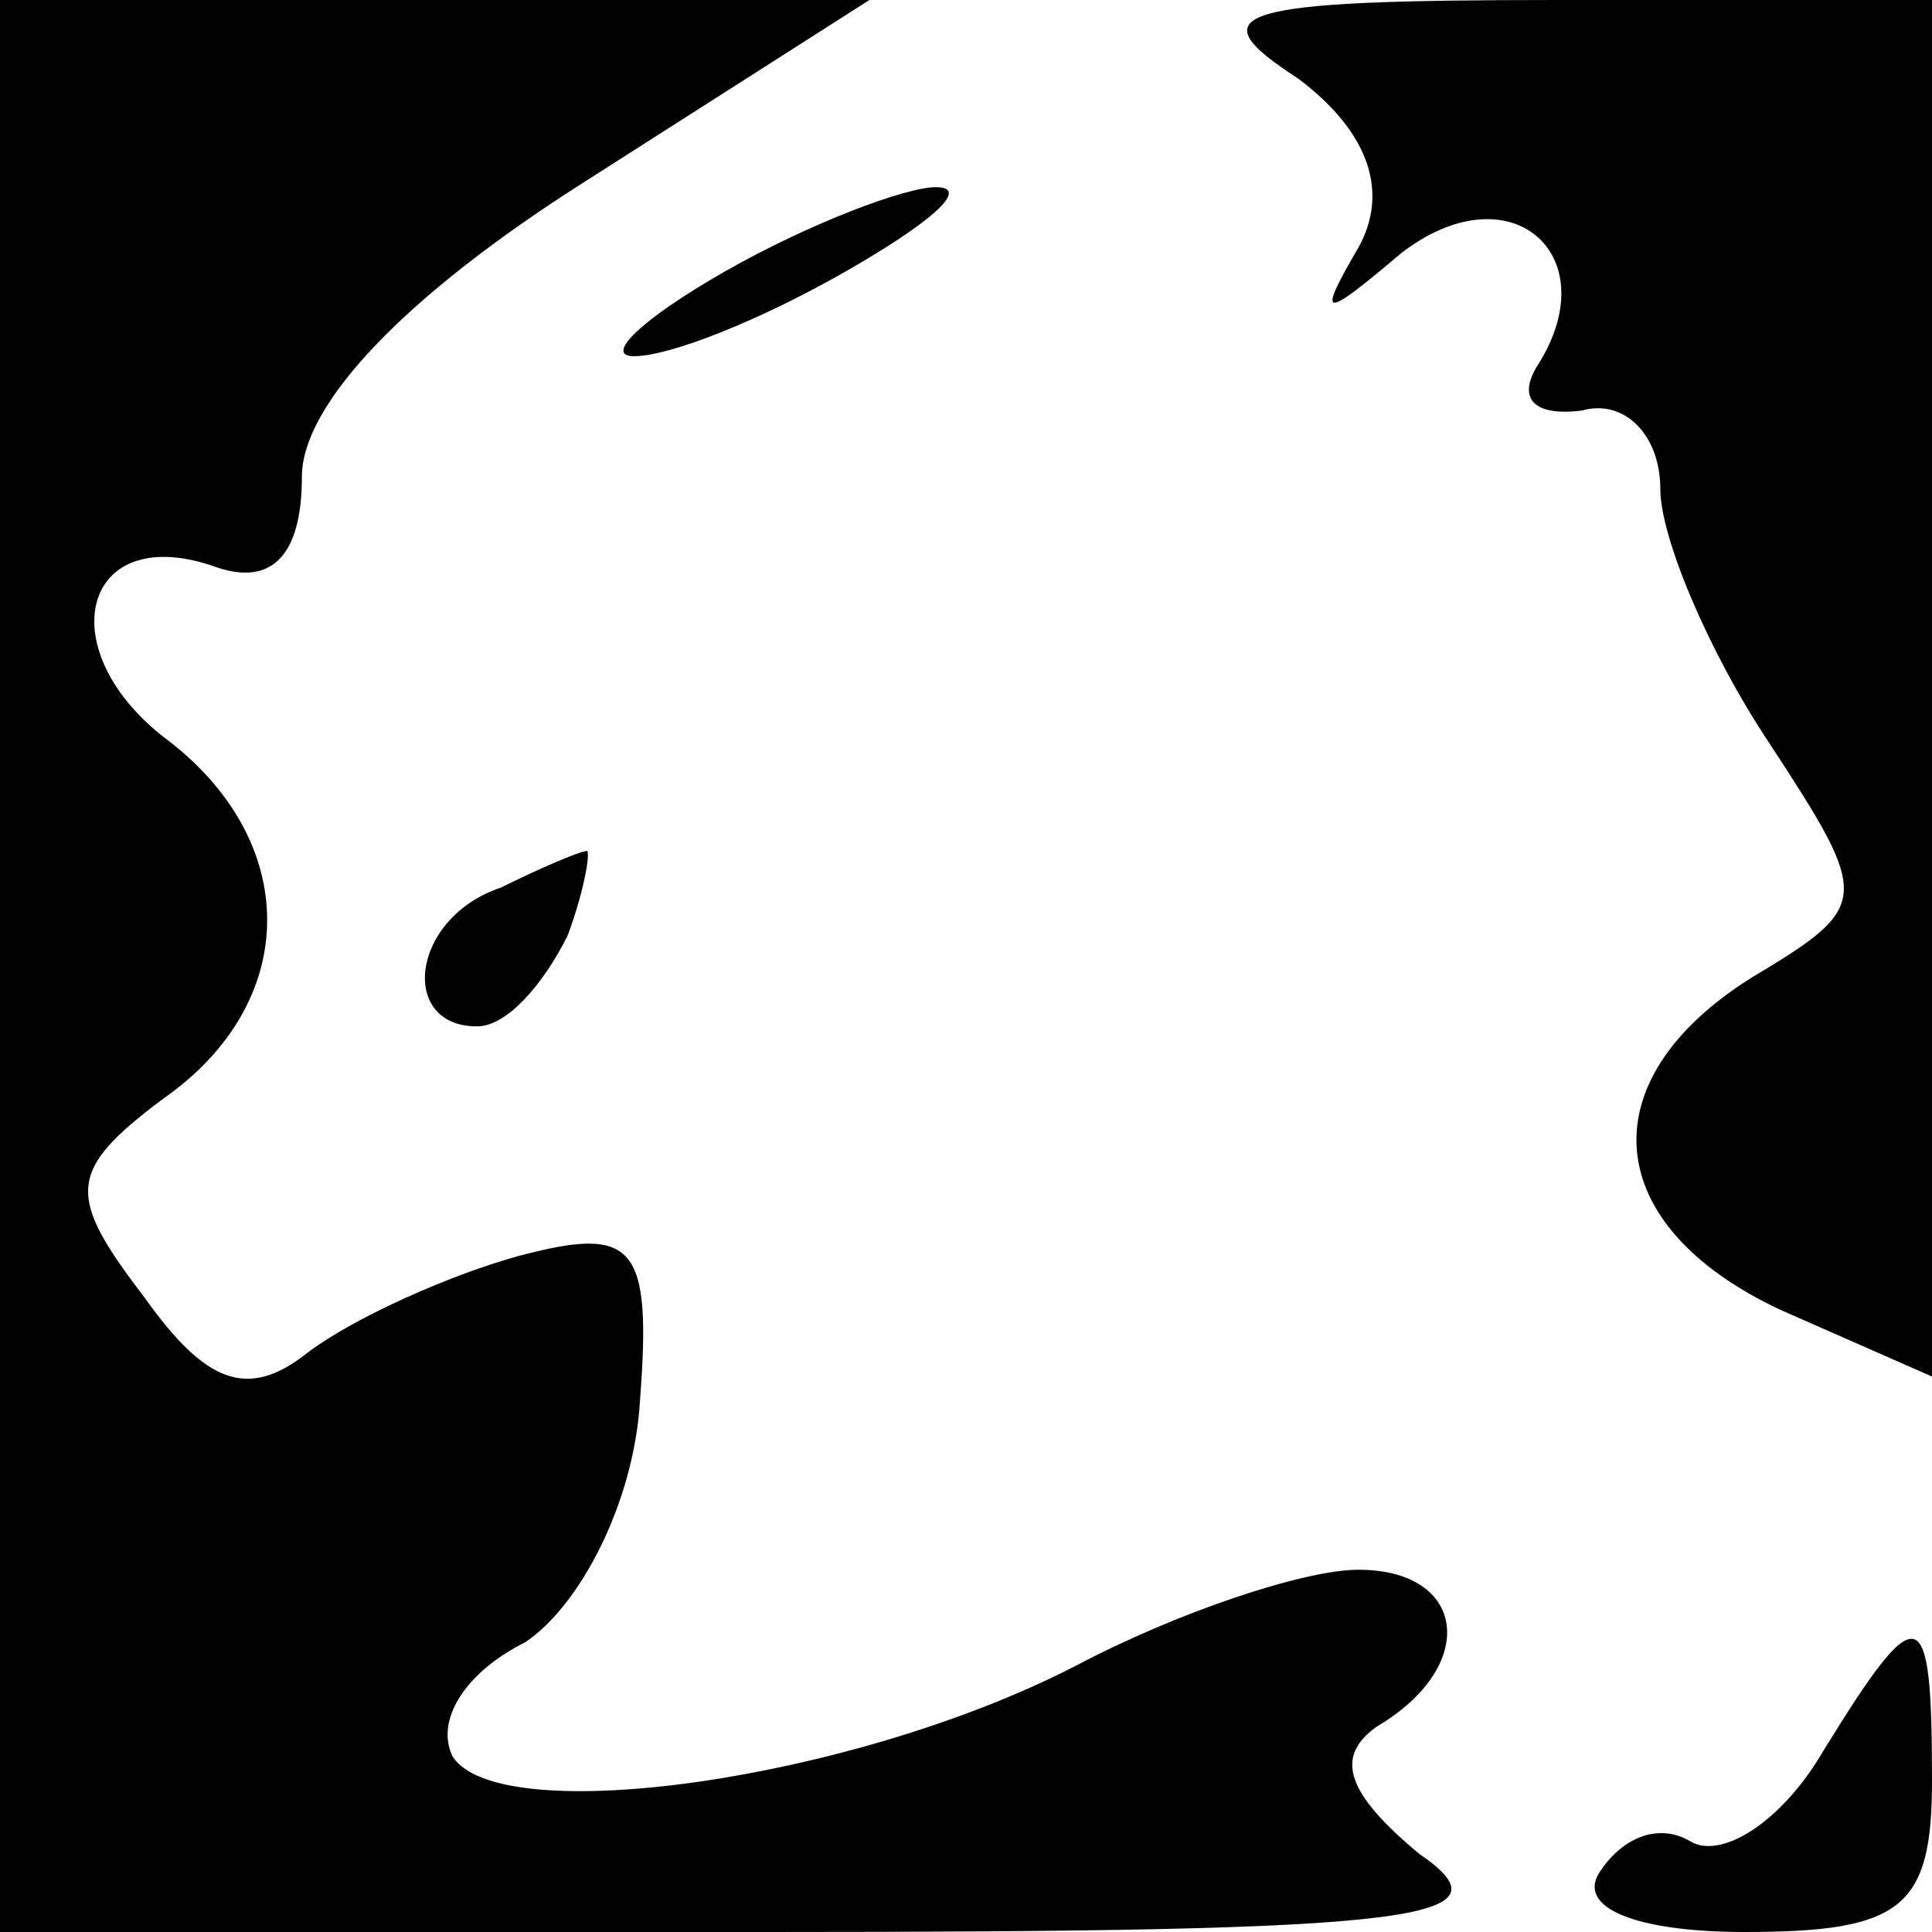 <?xml version="1.0" standalone="no"?>
<!DOCTYPE svg PUBLIC "-//W3C//DTD SVG 20010904//EN"
 "http://www.w3.org/TR/2001/REC-SVG-20010904/DTD/svg10.dtd">
<svg version="1.0" xmlns="http://www.w3.org/2000/svg"
 width="32pt" height="32pt" viewBox="0 0 32 32"
 preserveAspectRatio="xMidYMid meet">
<g transform="translate(0,32) scale(0.1,-0.1)"
fill="#000000" stroke="none">
<path fill="#000000" stroke="none" d="M0 160 l0 -160 127 0 c109 0 124 2 108
13 -12 10 -14 16 -7 21 17 10 15 26 -3 26 -9 0 -30 -7 -47 -16 -37 -19 -95
-27 -103 -15 -3 6 2 14 12 19 9 6 18 23 19 40 2 26 -1 29 -20 24 -11 -3 -27
-10 -35 -16 -10 -8 -17 -5 -27 9 -13 17 -13 21 3 33 23 16 23 43 0 60 -19 15
-13 36 9 28 9 -3 14 2 14 15 0 12 17 30 47 49 l47 30 -72 0 -72 0 0 -160z"/>
<path fill="#000000" stroke="none" d="M215 307 c12 -9 15 -19 10 -28 -7 -12
-6 -12 7 -1 18 14 34 0 23 -18 -4 -6 -1 -9 7 -8 7 2 13 -4 13 -13 0 -8 8 -27
18 -42 17 -26 17 -27 -3 -39 -27 -17 -25 -41 5 -55 l25 -11 0 114 0 114 -62 0
c-54 0 -60 -2 -43 -13z"/>
<path fill="#000000" stroke="none" d="M120 275 c-14 -8 -20 -14 -15 -14 6 0
21 6 35 14 14 8 21 14 15 14 -5 0 -21 -6 -35 -14z"/>
<path fill="#000000" stroke="none" d="M83 173 c-15 -5 -17 -23 -4 -23 5 0 11
7 15 15 3 8 4 15 3 14 -1 0 -8 -3 -14 -6z"/>
<path fill="#000000" stroke="none" d="M302 30 c-7 -12 -17 -18 -22 -15 -5 3
-11 1 -15 -5 -4 -6 6 -10 24 -10 26 0 31 4 31 25 0 30 -2 31 -18 5z"/>
</g>
</svg>
